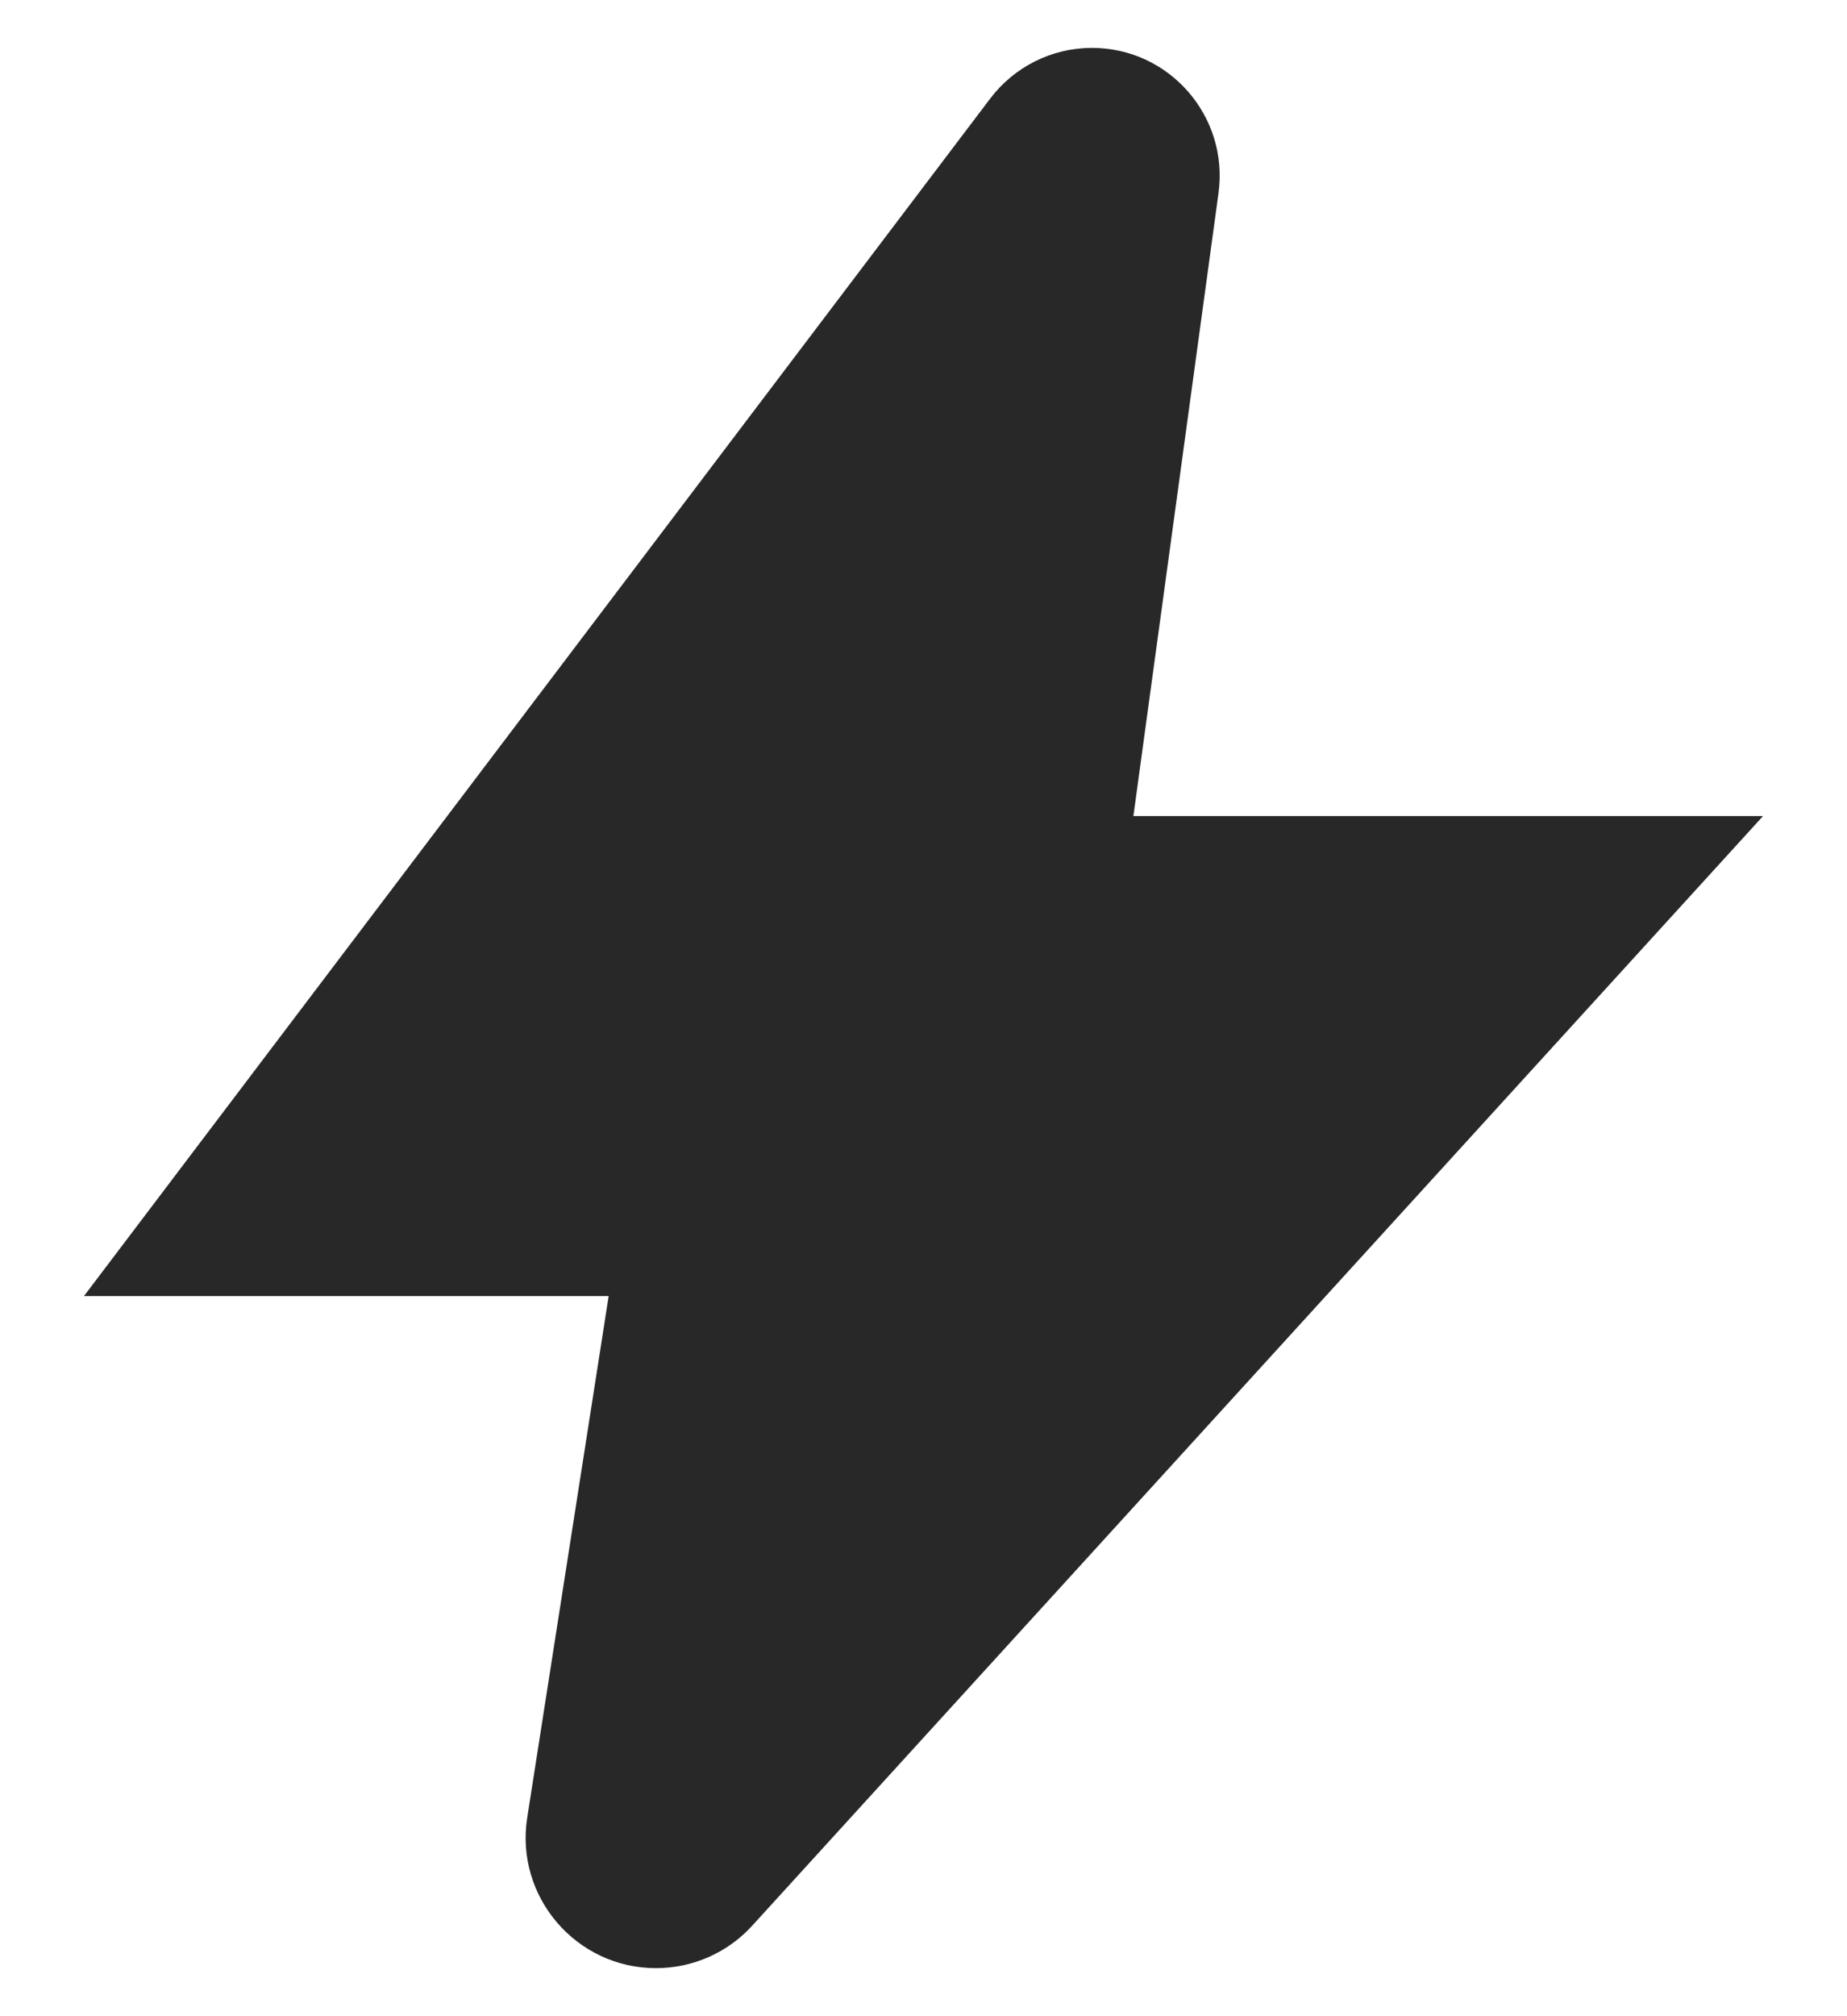 <svg width="11" height="12" viewBox="0 0 11 12" fill="none" xmlns="http://www.w3.org/2000/svg">
<path d="M3.907 11.714C3.431 11.714 3.066 11.288 3.14 10.818L3.625 7.714H0.5L5.897 0.587C6.041 0.397 6.265 0.285 6.503 0.285C6.964 0.285 7.319 0.692 7.257 1.149L6.75 4.857H10.5L4.481 11.46C4.334 11.622 4.126 11.714 3.907 11.714Z" fill="#282828"/>
</svg>
